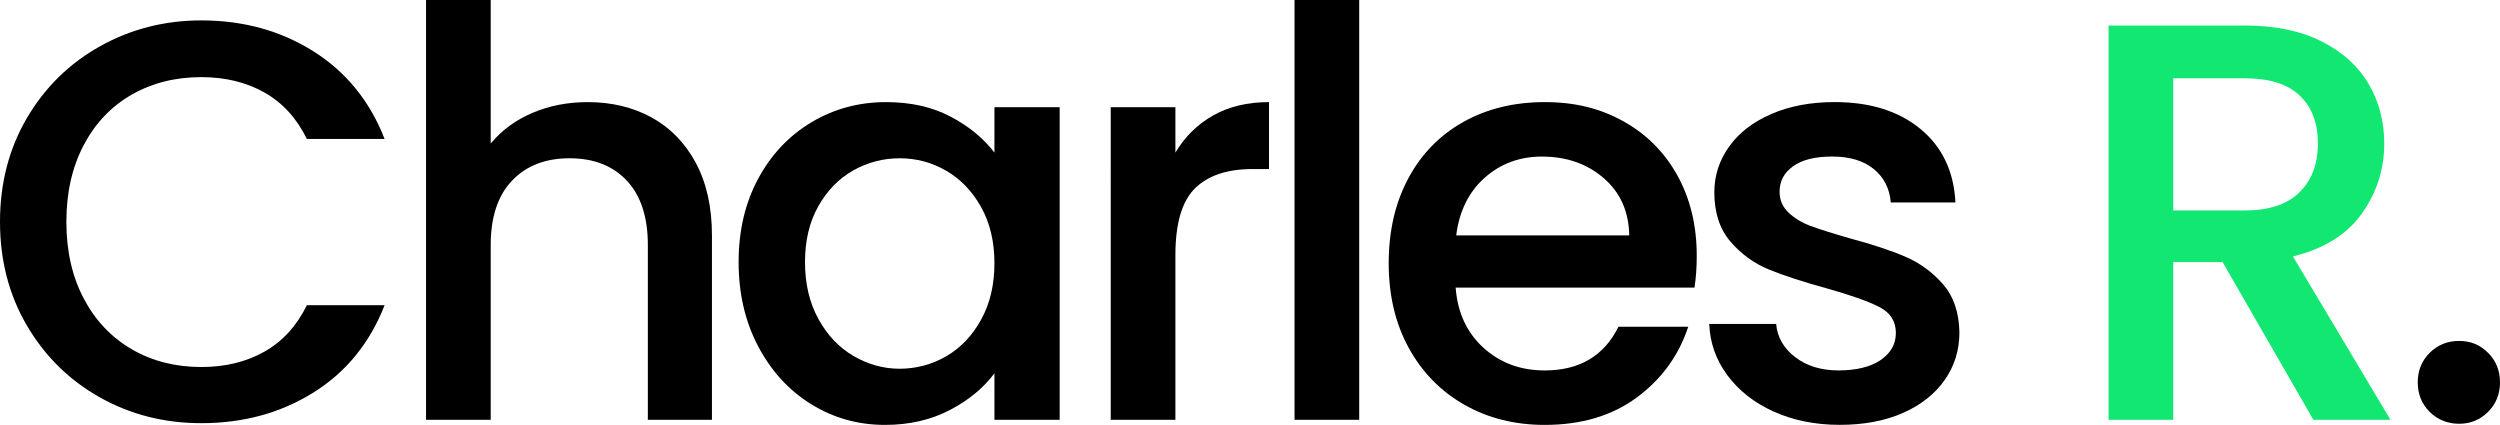 <?xml version="1.0" encoding="UTF-8"?>
<svg id="Calque_2" data-name="Calque 2" xmlns="http://www.w3.org/2000/svg" viewBox="0 0 1189.87 202.23">
  <defs>
    <style>
      .cls-1 {
        fill: #12e772;
      }
    </style>
  </defs>
  <g id="Calque_1-2" data-name="Calque 1">
    <g>
      <path d="m12.82,56.16c8.55-14.58,20.16-25.96,34.83-34.16,14.67-8.19,30.73-12.29,48.19-12.29,19.98,0,37.75,4.91,53.33,14.71,15.57,9.81,26.86,23.72,33.88,41.72h-36.99c-4.86-9.9-11.61-17.28-20.25-22.14s-18.63-7.29-29.97-7.29c-12.42,0-23.49,2.79-33.21,8.37-9.72,5.58-17.33,13.59-22.81,24.03-5.49,10.44-8.23,22.59-8.23,36.45s2.74,26.01,8.23,36.45c5.49,10.44,13.1,18.5,22.81,24.17,9.72,5.67,20.79,8.5,33.21,8.5,11.34,0,21.33-2.43,29.97-7.29,8.64-4.86,15.39-12.24,20.25-22.14h36.99c-7.02,18-18.32,31.86-33.88,41.58-15.57,9.72-33.35,14.58-53.33,14.58-17.64,0-33.75-4.09-48.33-12.29-14.58-8.19-26.15-19.58-34.69-34.16C4.27,140.4,0,123.93,0,105.57s4.27-34.83,12.82-49.41Z"/>
      <path d="m310.09,55.89c8.91,4.86,15.93,12.06,21.06,21.6,5.13,9.54,7.7,21.06,7.7,34.56v87.75h-30.51v-83.16c0-13.32-3.33-23.53-9.99-30.64-6.66-7.11-15.75-10.67-27.27-10.67s-20.66,3.56-27.41,10.67c-6.75,7.11-10.12,17.33-10.12,30.64v83.16h-30.78V0h30.78v68.31c5.22-6.3,11.83-11.16,19.85-14.58,8.01-3.42,16.78-5.13,26.33-5.13,11.34,0,21.46,2.43,30.38,7.29Z"/>
      <path d="m360.85,85.05c6.21-11.52,14.67-20.47,25.38-26.87,10.71-6.39,22.54-9.58,35.5-9.58,11.7,0,21.91,2.29,30.65,6.88,8.73,4.59,15.7,10.31,20.92,17.15v-21.6h31.05v148.77h-31.05v-22.14c-5.22,7.02-12.33,12.87-21.33,17.55-9,4.68-19.26,7.02-30.78,7.02-12.78,0-24.48-3.28-35.1-9.85-10.62-6.57-19.03-15.75-25.24-27.54-6.21-11.79-9.31-25.15-9.31-40.09s3.1-28.17,9.31-39.69Zm106.11,13.5c-4.23-7.56-9.77-13.32-16.6-17.28-6.84-3.96-14.22-5.94-22.14-5.94s-15.3,1.94-22.14,5.8c-6.84,3.87-12.38,9.54-16.6,17.01-4.23,7.47-6.34,16.33-6.34,26.6s2.11,19.26,6.34,27c4.23,7.74,9.81,13.63,16.74,17.68,6.93,4.05,14.26,6.08,22,6.08s15.3-1.98,22.14-5.94c6.84-3.96,12.37-9.76,16.6-17.42,4.23-7.65,6.34-16.6,6.34-26.86s-2.12-19.17-6.34-26.73Z"/>
      <path d="m577.39,54.95c7.47-4.23,16.33-6.35,26.59-6.35v31.86h-7.83c-12.06,0-21.2,3.06-27.4,9.18-6.21,6.12-9.32,16.74-9.32,31.86v78.3h-30.78V51.03h30.78v21.6c4.5-7.56,10.48-13.45,17.96-17.68Z"/>
      <path d="m646.91,0v199.8h-30.78V0h30.78Z"/>
      <path d="m806.48,136.89h-113.67c.9,11.88,5.31,21.42,13.23,28.62,7.92,7.2,17.64,10.8,29.16,10.8,16.56,0,28.26-6.93,35.1-20.79h33.21c-4.5,13.68-12.65,24.89-24.43,33.62-11.79,8.73-26.42,13.09-43.88,13.09-14.22,0-26.96-3.19-38.21-9.58-11.25-6.39-20.07-15.39-26.46-27-6.39-11.61-9.58-25.06-9.58-40.36s3.1-28.76,9.31-40.37c6.21-11.61,14.94-20.56,26.19-26.87,11.25-6.3,24.17-9.45,38.75-9.45s26.55,3.06,37.53,9.18c10.98,6.12,19.53,14.72,25.65,25.79,6.12,11.07,9.18,23.81,9.18,38.21,0,5.58-.36,10.62-1.08,15.12Zm-31.05-24.84c-.18-11.34-4.23-20.43-12.15-27.27-7.92-6.84-17.73-10.26-29.43-10.26-10.62,0-19.71,3.38-27.27,10.12-7.56,6.75-12.06,15.89-13.5,27.41h82.35Z"/>
      <path d="m844.14,195.88c-9.27-4.23-16.6-9.99-22-17.28s-8.28-15.43-8.64-24.43h31.86c.54,6.3,3.55,11.57,9.04,15.79,5.49,4.23,12.37,6.34,20.66,6.34s15.34-1.66,20.12-5c4.77-3.33,7.16-7.6,7.16-12.82,0-5.58-2.66-9.72-7.97-12.42-5.31-2.7-13.73-5.67-25.25-8.91-11.16-3.06-20.25-6.03-27.27-8.91-7.02-2.88-13.09-7.29-18.22-13.23-5.13-5.94-7.7-13.77-7.7-23.49,0-7.92,2.34-15.16,7.02-21.74,4.68-6.57,11.38-11.75,20.12-15.53,8.73-3.78,18.77-5.67,30.11-5.67,16.92,0,30.55,4.28,40.9,12.83,10.35,8.55,15.88,20.21,16.61,34.96h-30.78c-.54-6.66-3.24-11.97-8.1-15.93-4.86-3.96-11.43-5.94-19.71-5.94s-14.31,1.53-18.63,4.59c-4.32,3.06-6.48,7.11-6.48,12.15,0,3.96,1.44,7.29,4.32,9.99,2.88,2.7,6.39,4.82,10.53,6.34,4.14,1.53,10.26,3.47,18.36,5.8,10.8,2.88,19.66,5.81,26.59,8.78,6.93,2.97,12.91,7.34,17.96,13.09,5.04,5.76,7.65,13.41,7.83,22.95,0,8.46-2.34,16.02-7.02,22.68-4.68,6.66-11.3,11.88-19.84,15.66-8.55,3.78-18.59,5.67-30.11,5.67s-22.19-2.12-31.46-6.34Z"/>
      <path class="cls-1" d="m1101.04,199.8l-43.2-75.06h-23.49v75.06h-30.78V12.15h64.8c14.4,0,26.59,2.52,36.58,7.56,9.99,5.04,17.46,11.79,22.41,20.25,4.95,8.46,7.42,17.91,7.42,28.35,0,12.24-3.56,23.36-10.67,33.35-7.11,9.99-18.05,16.79-32.8,20.38l46.44,77.76h-36.72Zm-66.69-99.63h34.02c11.52,0,20.2-2.88,26.06-8.64,5.85-5.76,8.77-13.5,8.77-23.22s-2.88-17.32-8.64-22.82c-5.76-5.49-14.49-8.23-26.19-8.23h-34.02v62.91Z"/>
      <path d="m1156.39,196.02c-3.78-3.78-5.67-8.46-5.67-14.04s1.89-10.26,5.67-14.04c3.78-3.78,8.46-5.67,14.04-5.67s9.99,1.89,13.77,5.67c3.78,3.78,5.67,8.46,5.67,14.04s-1.89,10.26-5.67,14.04-8.37,5.67-13.77,5.67-10.26-1.89-14.04-5.67Z"/>
    </g>
  </g>
</svg>